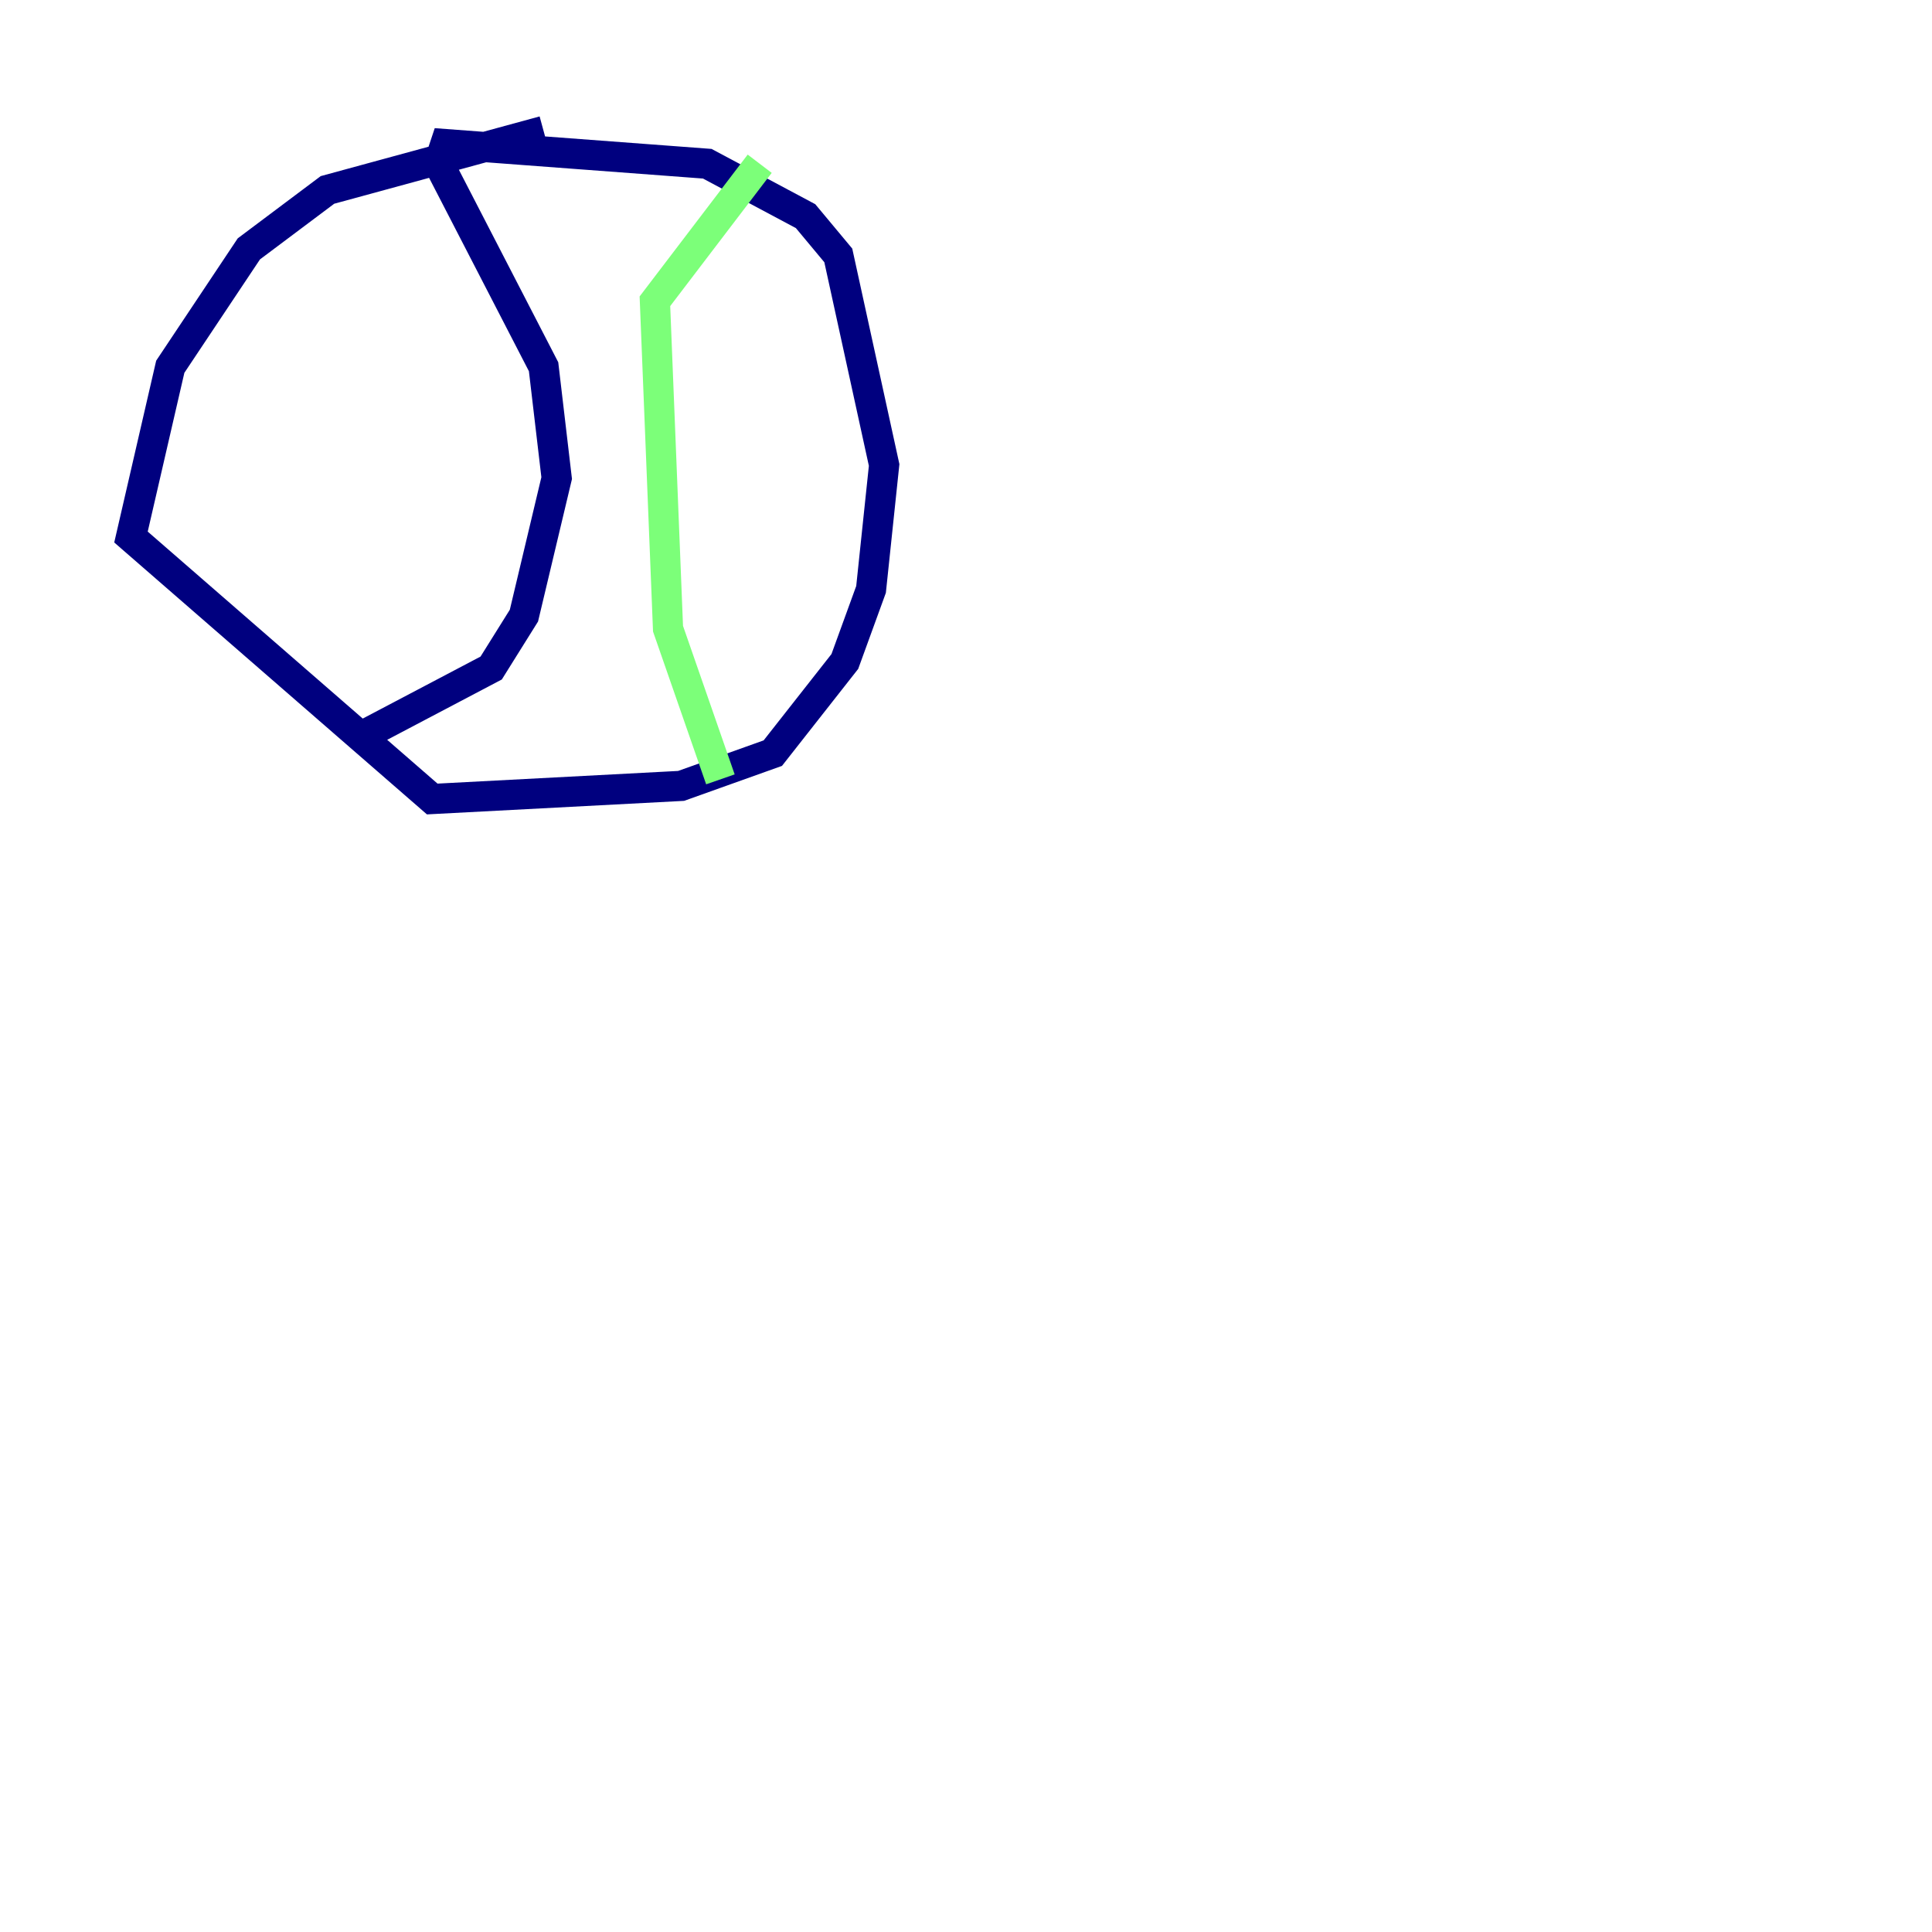 <?xml version="1.0" encoding="utf-8" ?>
<svg baseProfile="tiny" height="128" version="1.2" viewBox="0,0,128,128" width="128" xmlns="http://www.w3.org/2000/svg" xmlns:ev="http://www.w3.org/2001/xml-events" xmlns:xlink="http://www.w3.org/1999/xlink"><defs /><polyline fill="none" points="36.014,8.678 21.695,12.583 16.488,16.488 11.281,24.298 8.678,35.58 28.637,52.936 45.125,52.068 51.2,49.898 55.973,43.824 57.709,39.051 58.576,30.807 55.539,16.922 53.37,14.319 46.861,10.848 29.505,9.546 29.071,10.848 36.014,24.298 36.881,31.675 34.712,40.786 32.542,44.258 24.298,48.597" stroke="#00007f" stroke-width="2" /><polyline fill="none" points="47.729,51.634 44.258,41.654 43.39,19.959 50.332,10.848" stroke="#7cff79" stroke-width="2" /><polyline fill="none" points="119.322,92.854 119.322,92.854" stroke="#7f0000" stroke-width="2" /></svg>